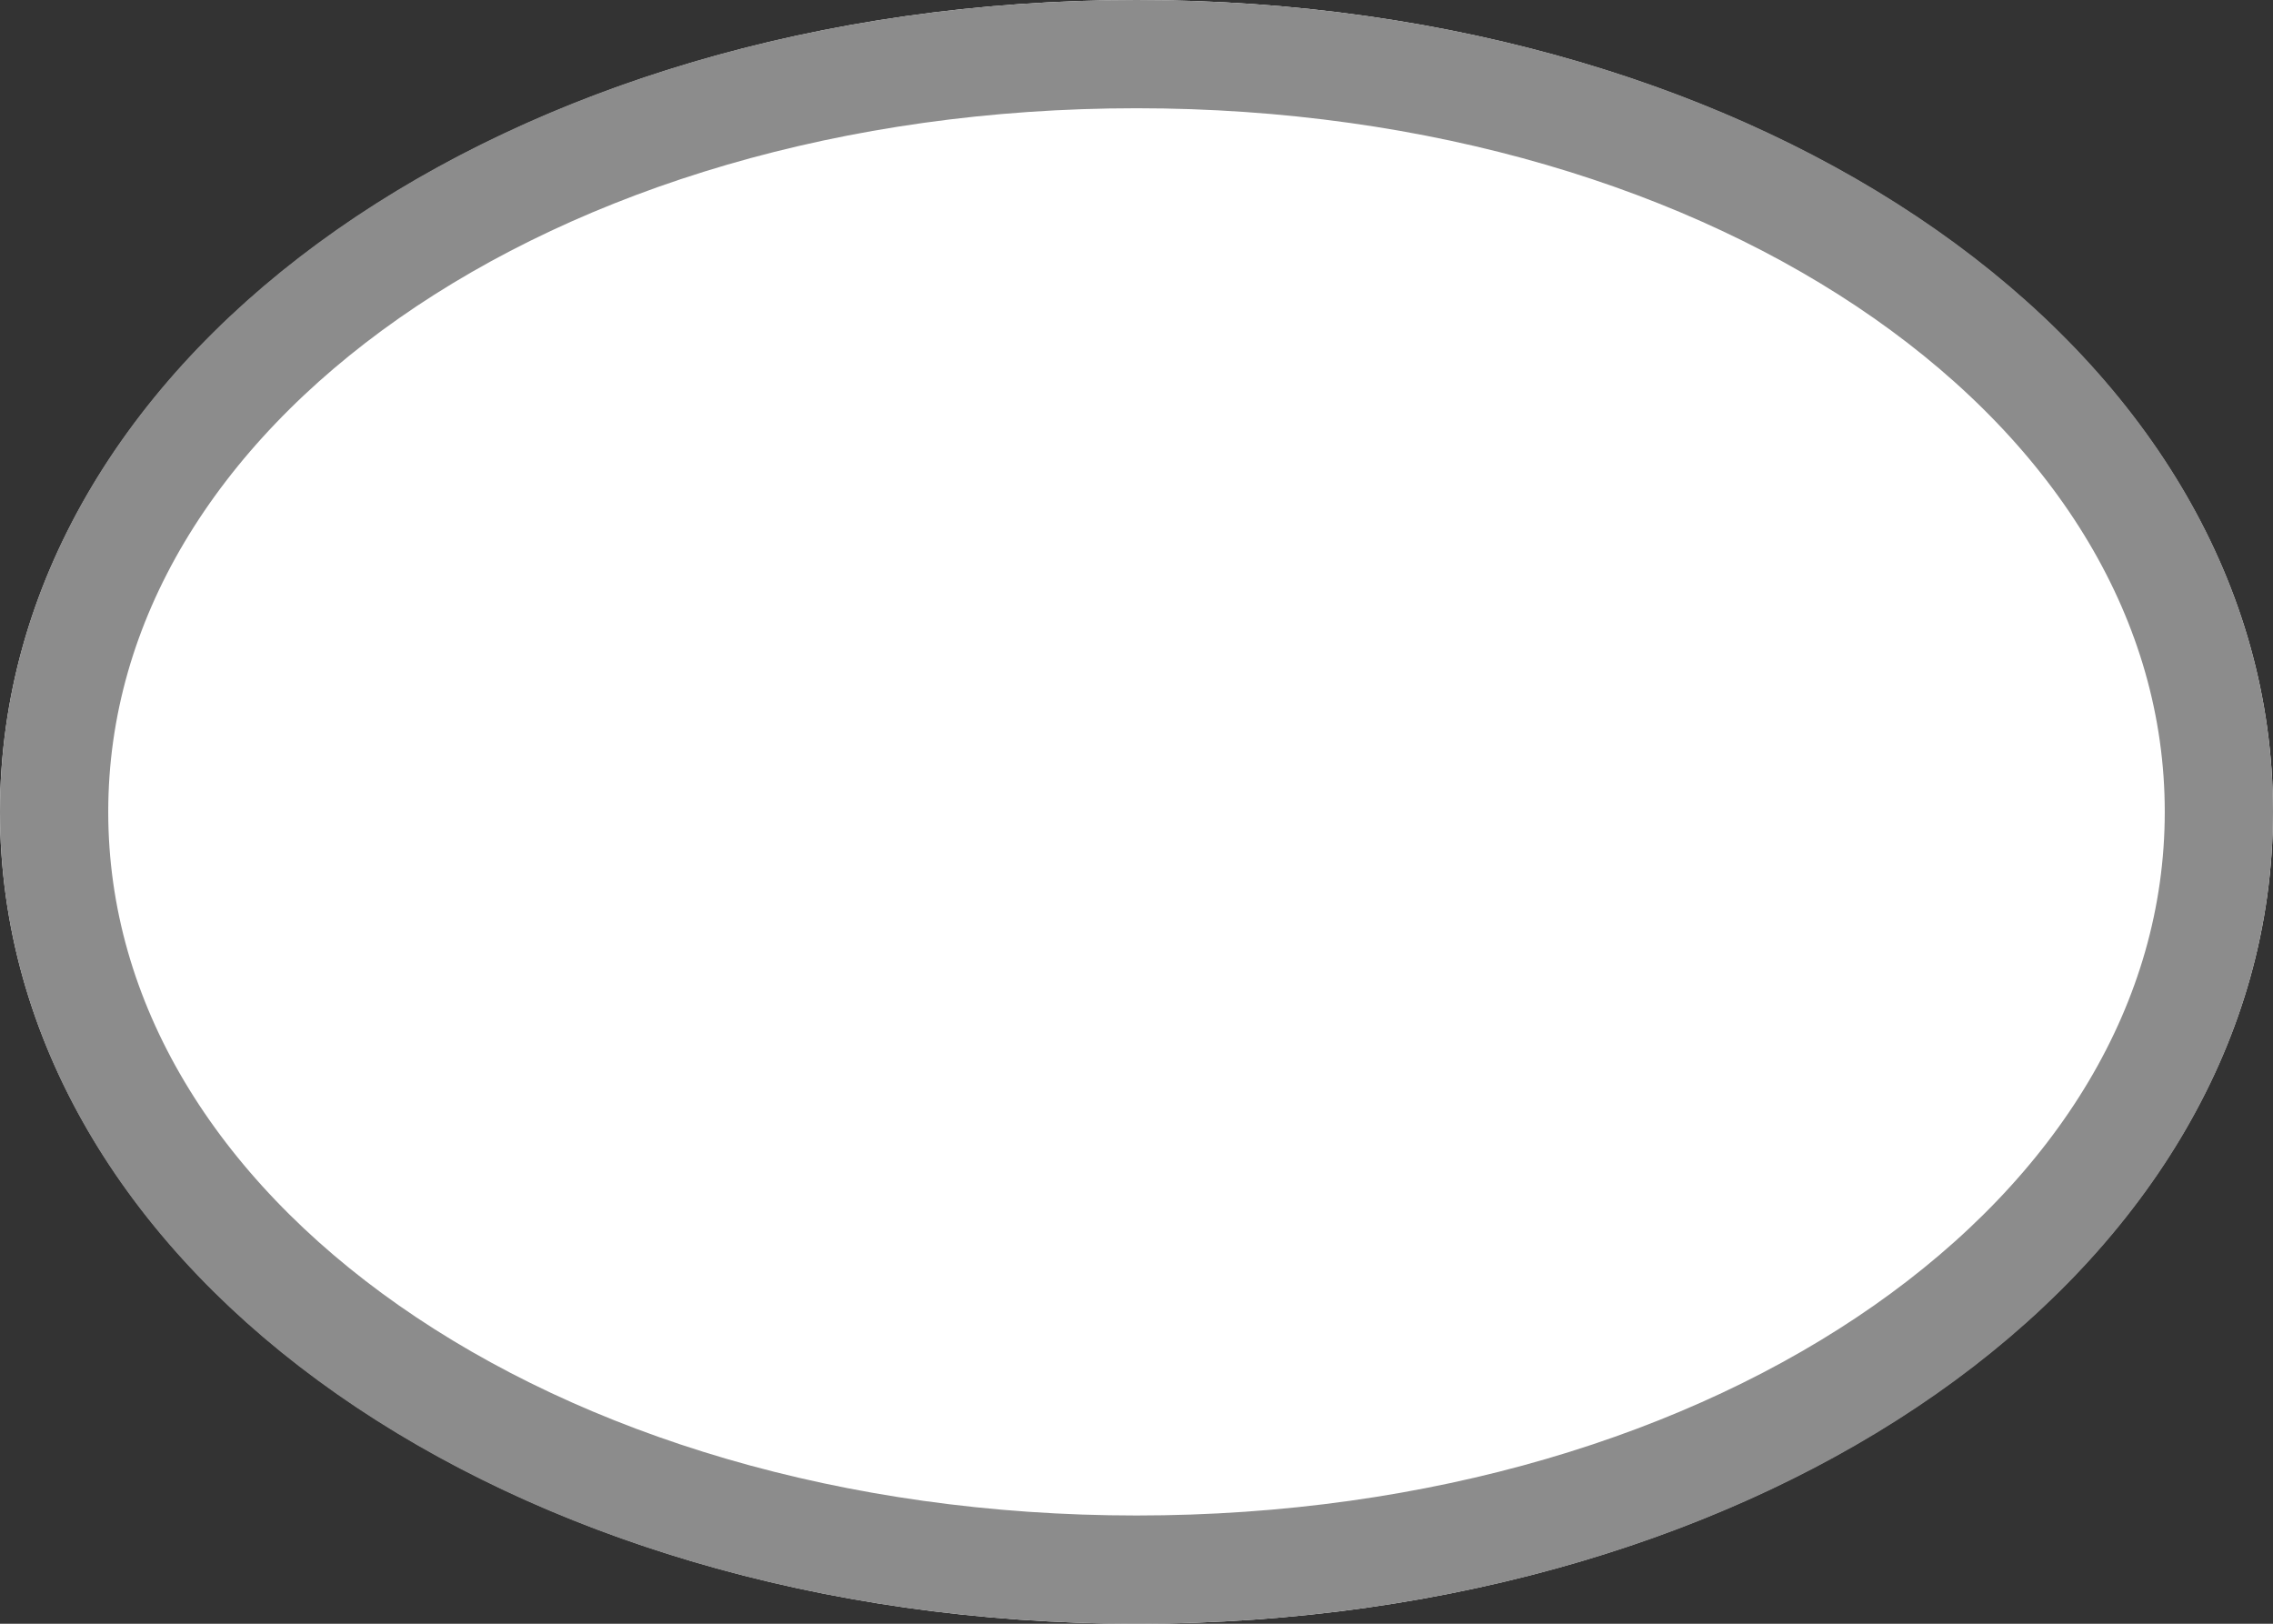 ﻿<?xml version="1.0" encoding="utf-8"?>
<svg version="1.1" xmlns:xlink="http://www.w3.org/1999/xlink" width="21px" height="15px" xmlns="http://www.w3.org/2000/svg">
  <rect width="100%" height="100%" fill="#333333" stroke="none"/>
  <g transform="matrix(1 0 0 1 -18 0 )">
    <path d="M 28.5 0  C 34.38 0  39 3.3  39 7.5  C 39 11.7  34.38 15  28.5 15  C 22.62 15  18 11.7  18 7.5  C 18 3.3  22.62 0  28.5 0  Z " fill-rule="nonzero" fill="#ffffff" stroke="none" />
    <path d="M 28.5 0.5  C 34.1 0.5  38.5 3.58  38.5 7.5  C 38.5 11.42  34.1 14.5  28.5 14.5  C 22.9 14.5  18.5 11.42  18.5 7.5  C 18.5 3.58  22.9 0.5  28.5 0.5  Z " stroke-width="1" stroke="#8c8c8c" fill="none" />
  </g>
</svg>